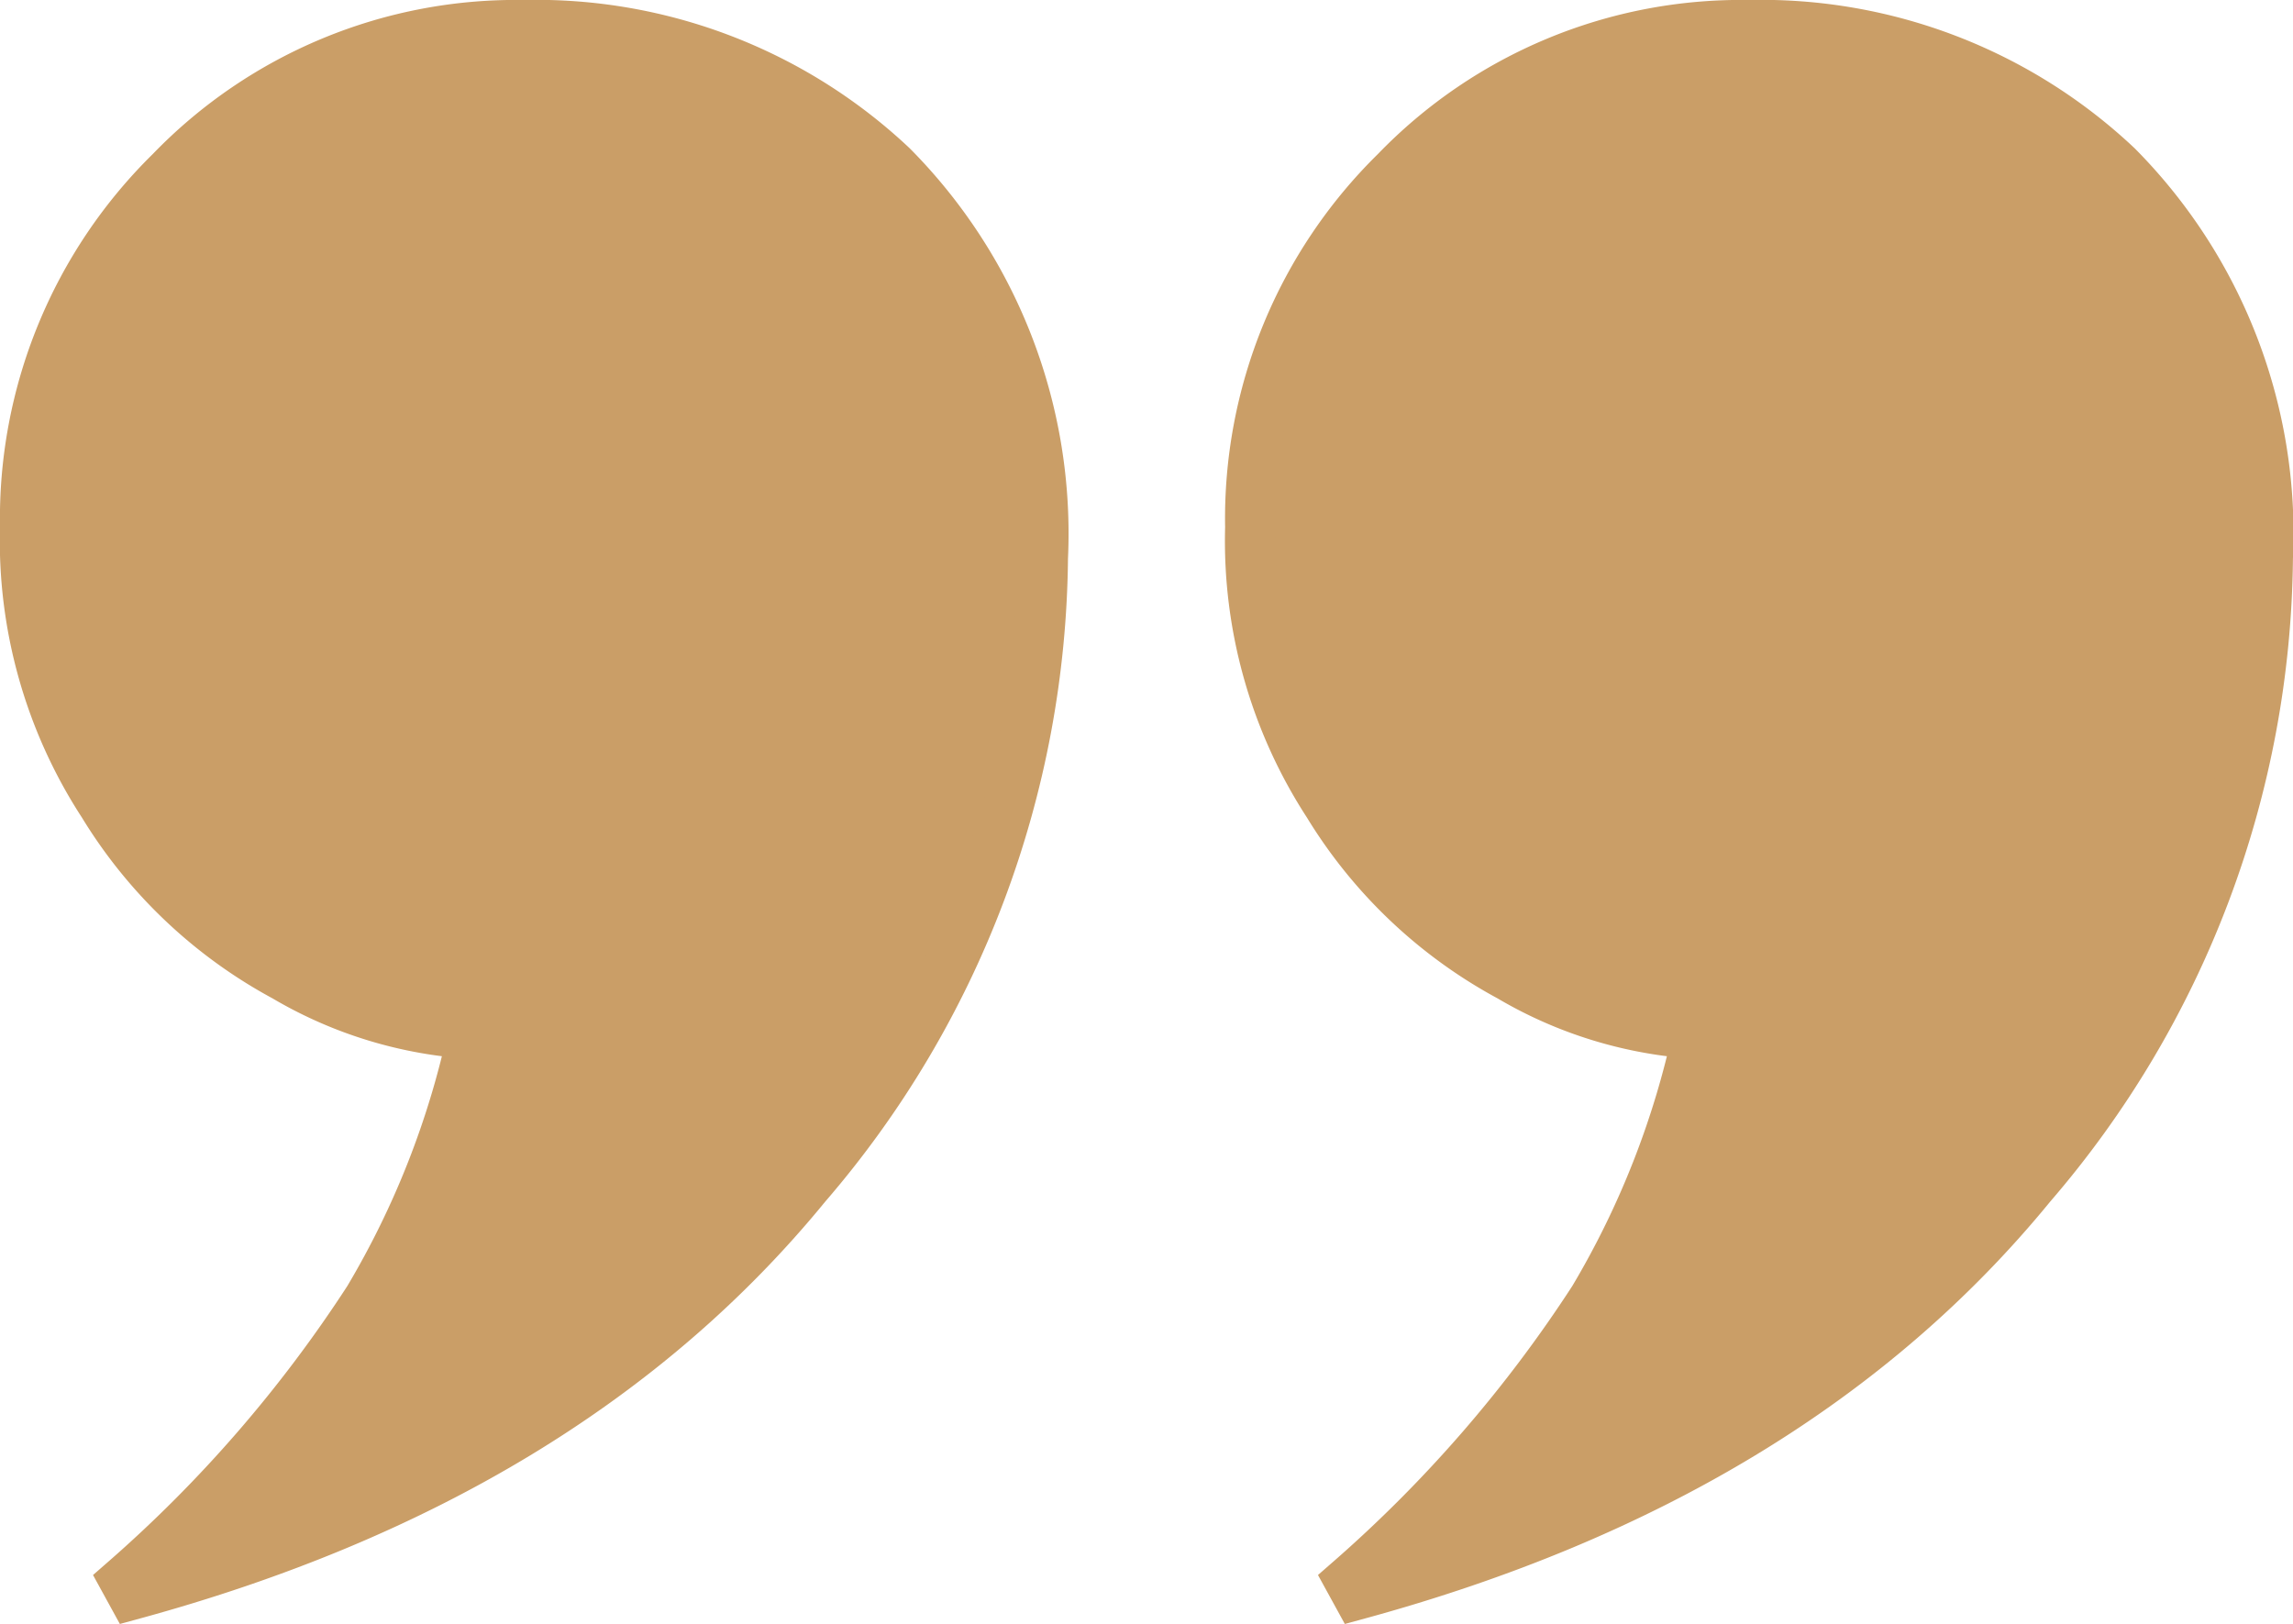 <svg xmlns="http://www.w3.org/2000/svg" width="45.341" height="32.119" viewBox="0 0 45.341 32.119">
  <path id="DoubleQuote.1478998e" d="M26.693,31.263l.148.27q8.625-2.35,13.316-8.089a19.257,19.257,0,0,0,4.683-12.409,10.31,10.31,0,0,0-2.978-7.743h0l0,0A10.255,10.255,0,0,0,34.58.5,9.479,9.479,0,0,0,27.6,3.4a9.609,9.609,0,0,0-2.875,7.029A9.546,9.546,0,0,0,26.264,15.9a9.468,9.468,0,0,0,3.593,3.41,8.255,8.255,0,0,0,3.72,1.135A17.373,17.373,0,0,1,31.514,25.7,26.6,26.6,0,0,1,26.693,31.263Zm-24.222,0,.148.27q8.625-2.35,13.316-8.089a19.256,19.256,0,0,0,4.683-12.409,10.309,10.309,0,0,0-2.978-7.743h0l0,0A10.256,10.256,0,0,0,10.357.5,9.479,9.479,0,0,0,3.375,3.4,9.609,9.609,0,0,0,.5,10.424,9.546,9.546,0,0,0,2.041,15.9a9.468,9.468,0,0,0,3.593,3.41,8.255,8.255,0,0,0,3.72,1.135A17.374,17.374,0,0,1,7.292,25.7,26.6,26.6,0,0,1,2.471,31.263Z" fill="#ca9e67" stroke="#ca9e67" stroke-width="1"/>
</svg>
